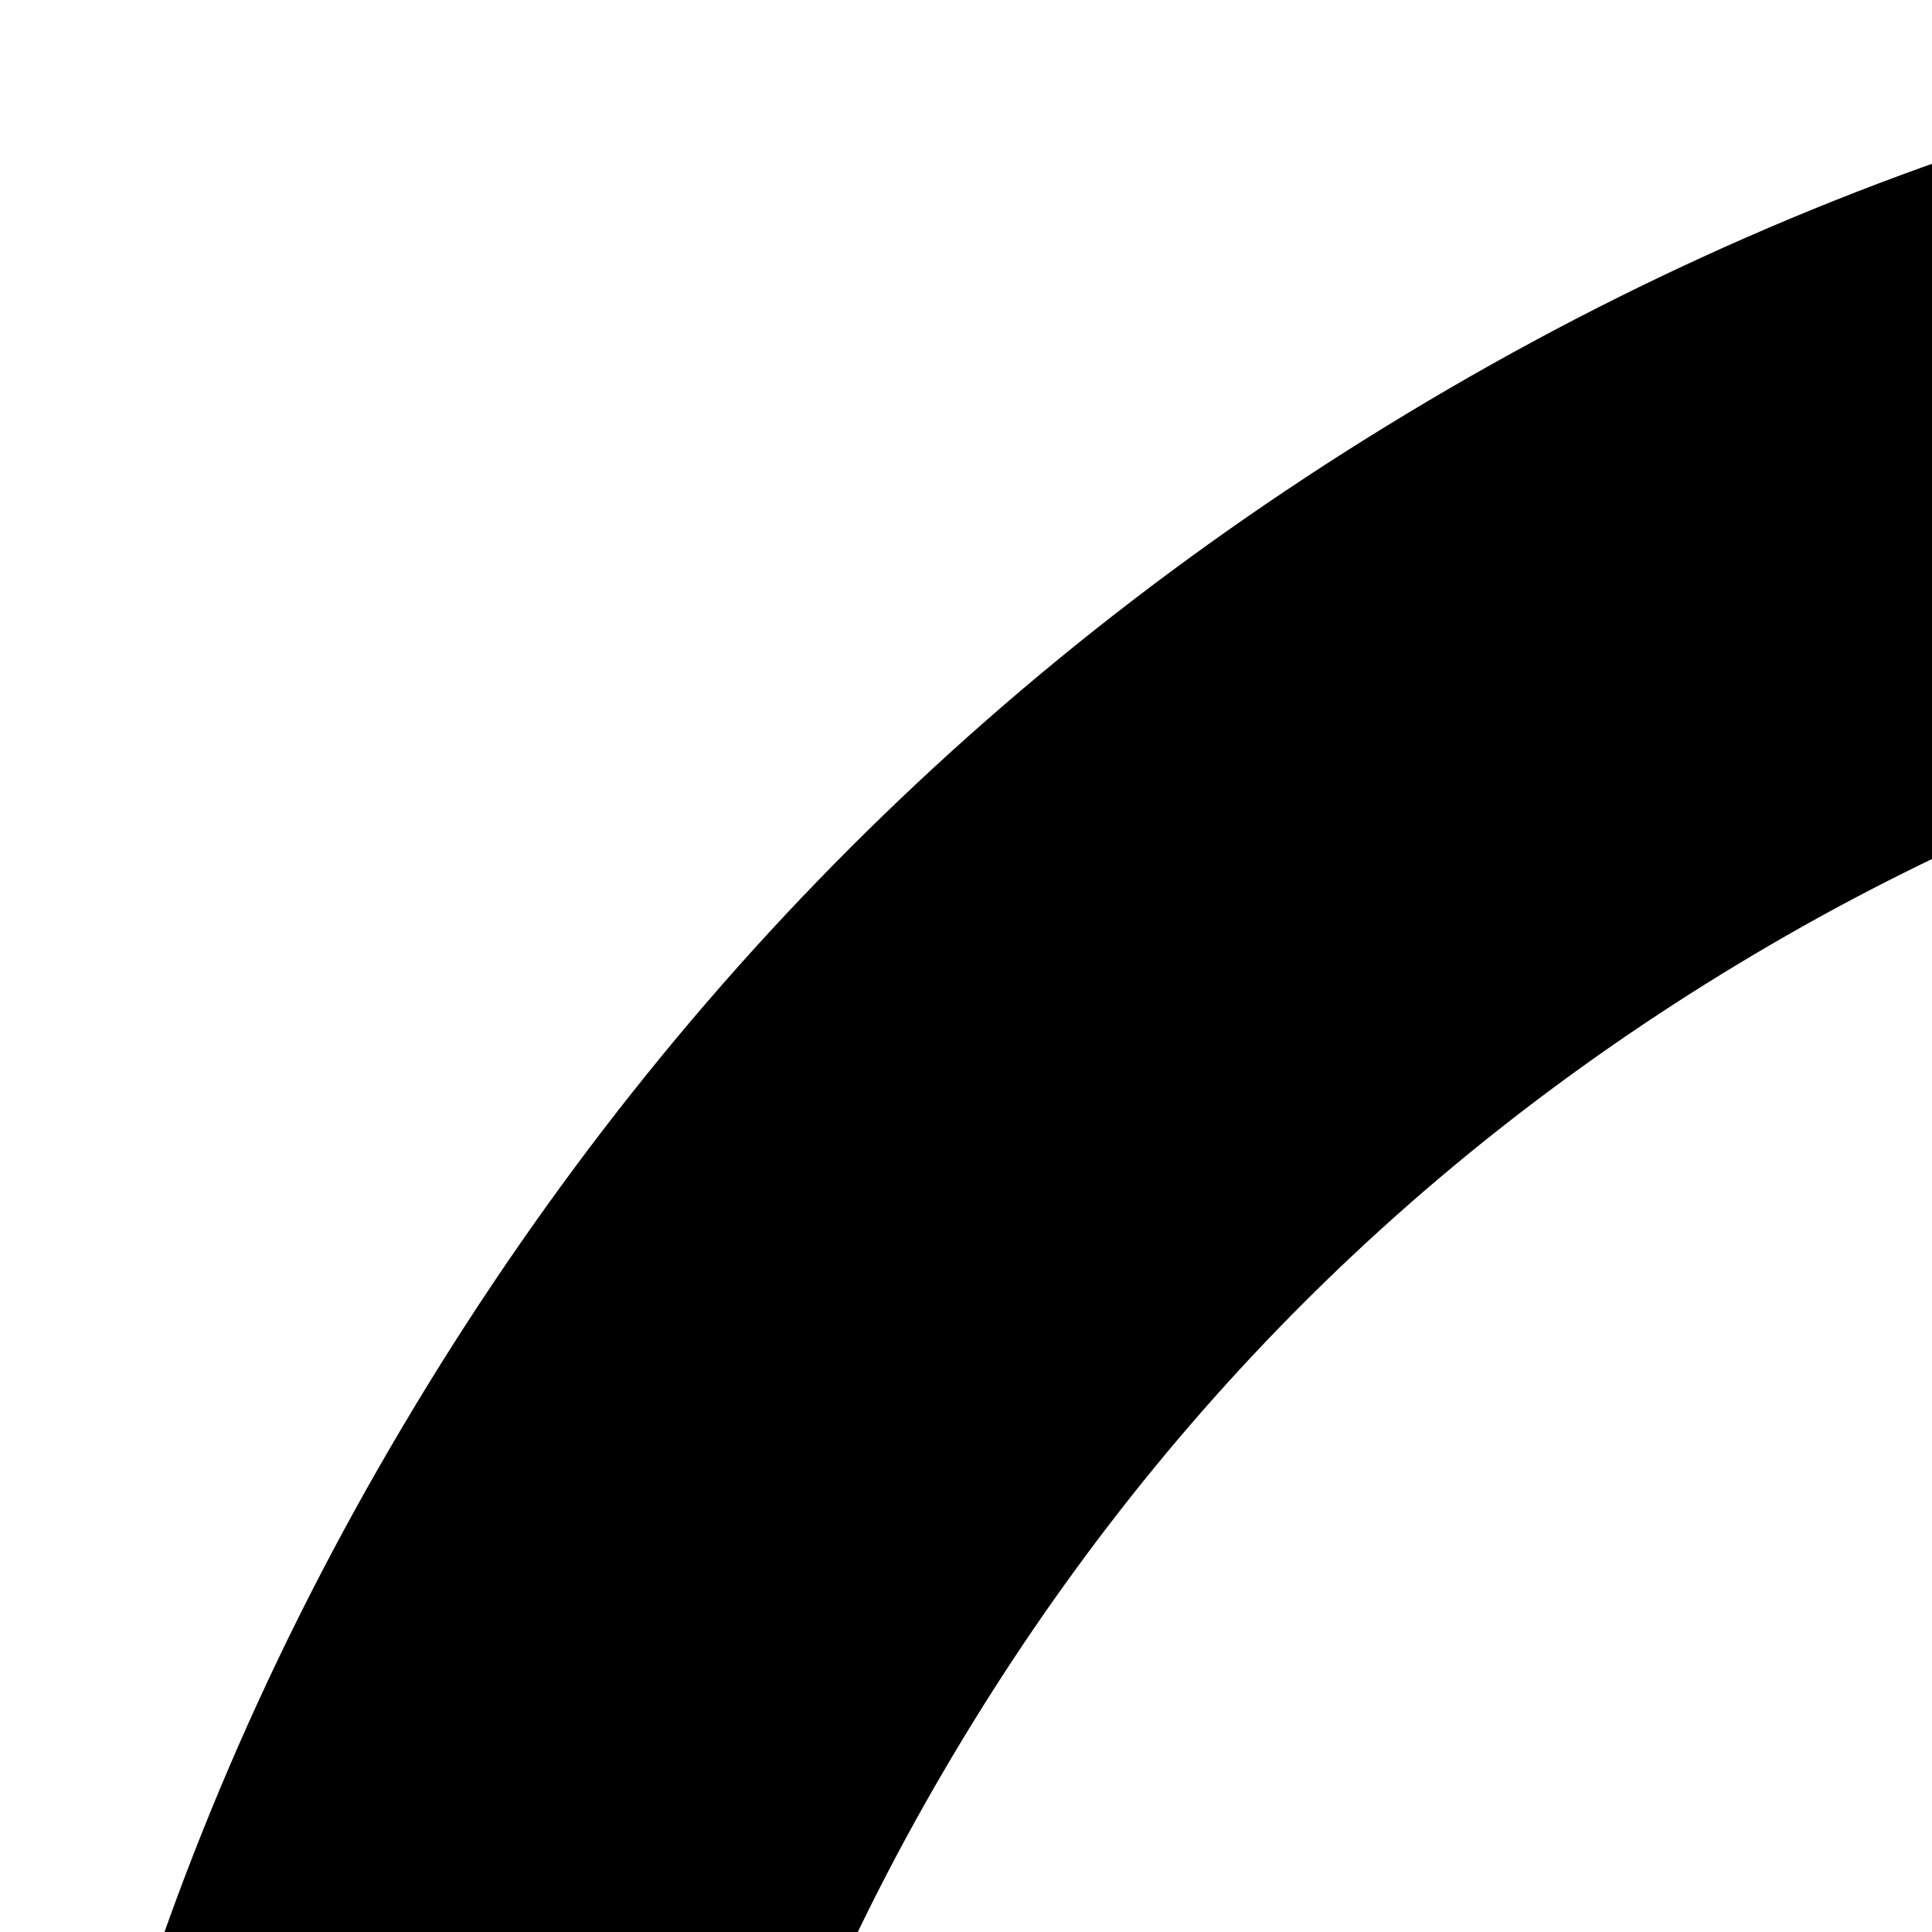 <svg xmlns="http://www.w3.org/2000/svg" version="1.1" viewBox="0 0 512 512" fill="currentColor"><path d="M0 770q0-209 103.5-386.5T384 103T769 0q156 0 298 61t245 164t164 245.5t61 299.5q0 156-61 298.5t-164 245t-245 163t-298 60.5q-157 0-299.5-61T224 1312T60.5 1067.5T0 770zm169 0q0 243 177 422q177 177 423 177q162 0 300-80.5t219-218.5t81-300t-81-300.5t-219-219T769 170t-300 80.5t-219 219T169 770zm334 258l256-600q2-11 10-11t10 11l255 600q4 11-1.5 17t-16.5 0l-237-89q-10-4-20 0l-239 89q-10 6-16 0t-1-17z" fill="currentColor"/></svg>